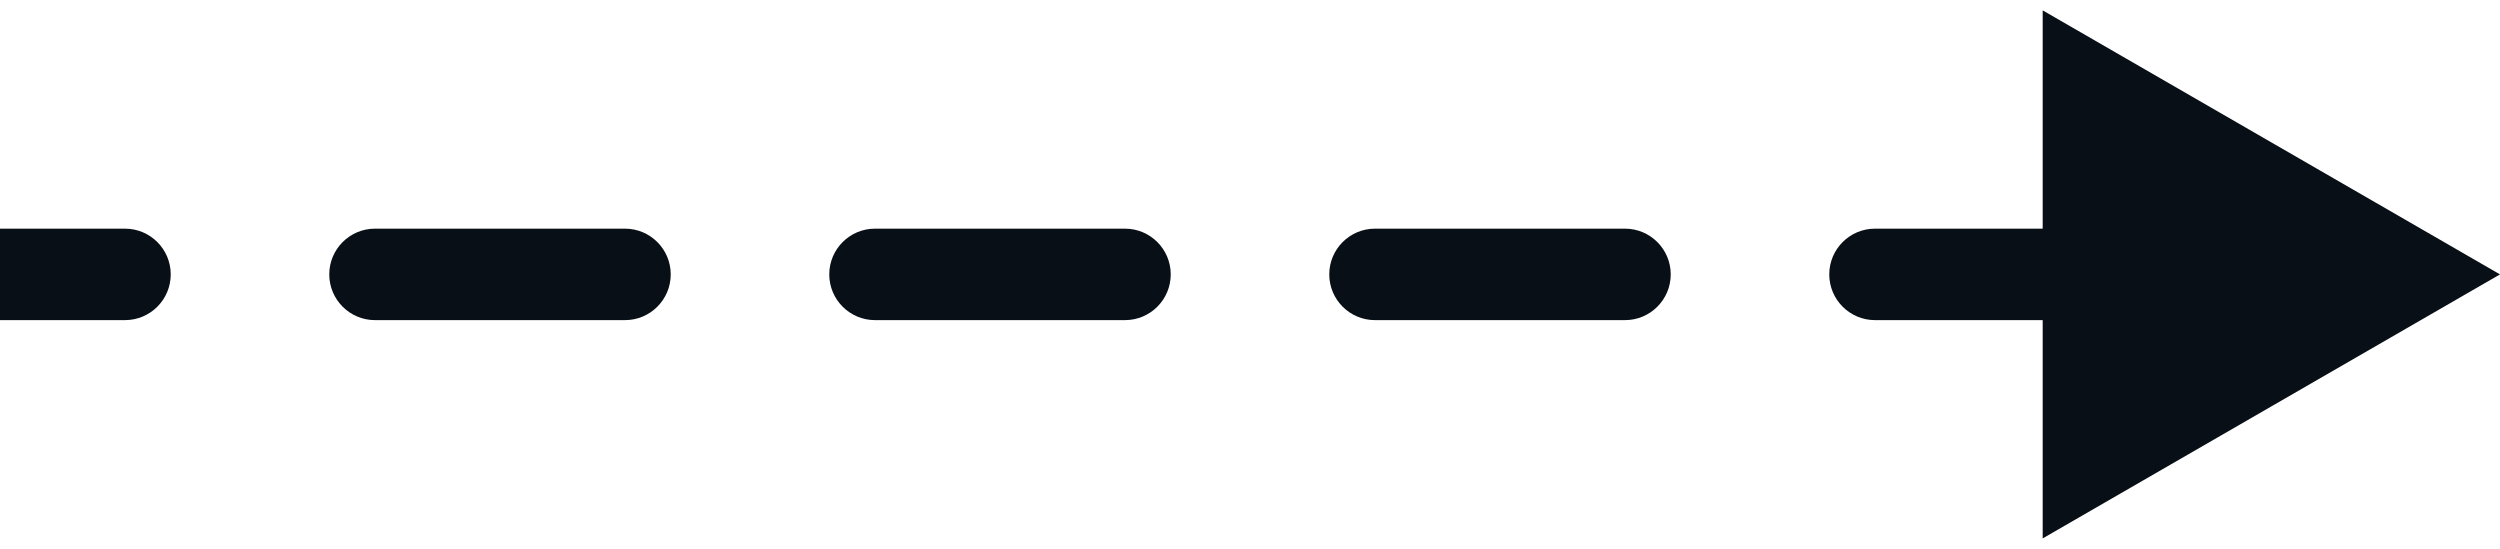 <svg width="82" height="18" viewBox="0 0 82 18" fill="none" xmlns="http://www.w3.org/2000/svg">
<path d="M82 9L74.5 4.67V13.33L82 9ZM4.1 9.75C4.514 9.75 4.85 9.414 4.85 9C4.85 8.586 4.514 8.25 4.1 8.25V9.75ZM12.3 8.25C11.886 8.25 11.55 8.586 11.55 9C11.55 9.414 11.886 9.75 12.3 9.75V8.25ZM20.5 9.75C20.914 9.75 21.25 9.414 21.25 9C21.25 8.586 20.914 8.25 20.5 8.25V9.75ZM28.7 8.25C28.286 8.25 27.95 8.586 27.95 9C27.95 9.414 28.286 9.75 28.7 9.75V8.25ZM36.9 9.75C37.314 9.75 37.65 9.414 37.65 9C37.65 8.586 37.314 8.25 36.9 8.25V9.75ZM45.1 8.25C44.686 8.25 44.35 8.586 44.35 9C44.35 9.414 44.686 9.75 45.1 9.75V8.25ZM53.3 9.75C53.714 9.75 54.05 9.414 54.05 9C54.05 8.586 53.714 8.25 53.3 8.25V9.75ZM61.5 8.25C61.086 8.25 60.75 8.586 60.75 9C60.75 9.414 61.086 9.75 61.5 9.75V8.25ZM69.7 9.75C70.114 9.75 70.45 9.414 70.45 9C70.45 8.586 70.114 8.25 69.7 8.25V9.75ZM77.9 8.25C77.486 8.25 77.15 8.586 77.15 9C77.15 9.414 77.486 9.75 77.9 9.75V8.25ZM0 9.75H4.1V8.25H0V9.75ZM12.3 9.75H20.5V8.25H12.3V9.75ZM28.7 9.75H36.9V8.25H28.7V9.75ZM45.1 9.75H53.3V8.25H45.1V9.75ZM61.5 9.75H69.7V8.25H61.5V9.75ZM82 9L67 0.34V17.66L82 9ZM4.1 10.5C4.928 10.5 5.6 9.828 5.6 9C5.6 8.172 4.928 7.5 4.1 7.5V10.5ZM12.3 7.5C11.472 7.5 10.8 8.172 10.8 9C10.8 9.828 11.472 10.5 12.3 10.5V7.5ZM20.5 10.5C21.328 10.5 22 9.828 22 9C22 8.172 21.328 7.5 20.5 7.5V10.5ZM28.7 7.5C27.872 7.5 27.2 8.172 27.2 9C27.2 9.828 27.872 10.5 28.7 10.5V7.5ZM36.9 10.5C37.728 10.5 38.4 9.828 38.4 9C38.4 8.172 37.728 7.5 36.9 7.5V10.5ZM45.1 7.5C44.272 7.5 43.6 8.172 43.6 9C43.6 9.828 44.272 10.5 45.1 10.5V7.5ZM53.3 10.5C54.128 10.5 54.8 9.828 54.8 9C54.8 8.172 54.128 7.5 53.3 7.5V10.5ZM61.5 7.5C60.672 7.5 60 8.172 60 9C60 9.828 60.672 10.5 61.5 10.5V7.5ZM69.7 10.5C70.528 10.5 71.2 9.828 71.2 9C71.2 8.172 70.528 7.5 69.7 7.5V10.5ZM77.9 7.5C77.072 7.5 76.4 8.172 76.4 9C76.4 9.828 77.072 10.5 77.9 10.5V7.5ZM0 10.5H4.1V7.5H0V10.5ZM12.3 10.5H20.5V7.5H12.3V10.5ZM28.7 10.5H36.9V7.5H28.7V10.5ZM45.1 10.5H53.3V7.5H45.1V10.5ZM61.5 10.5H69.7V7.5H61.5V10.5Z" fill="#080F16"/>
</svg>
